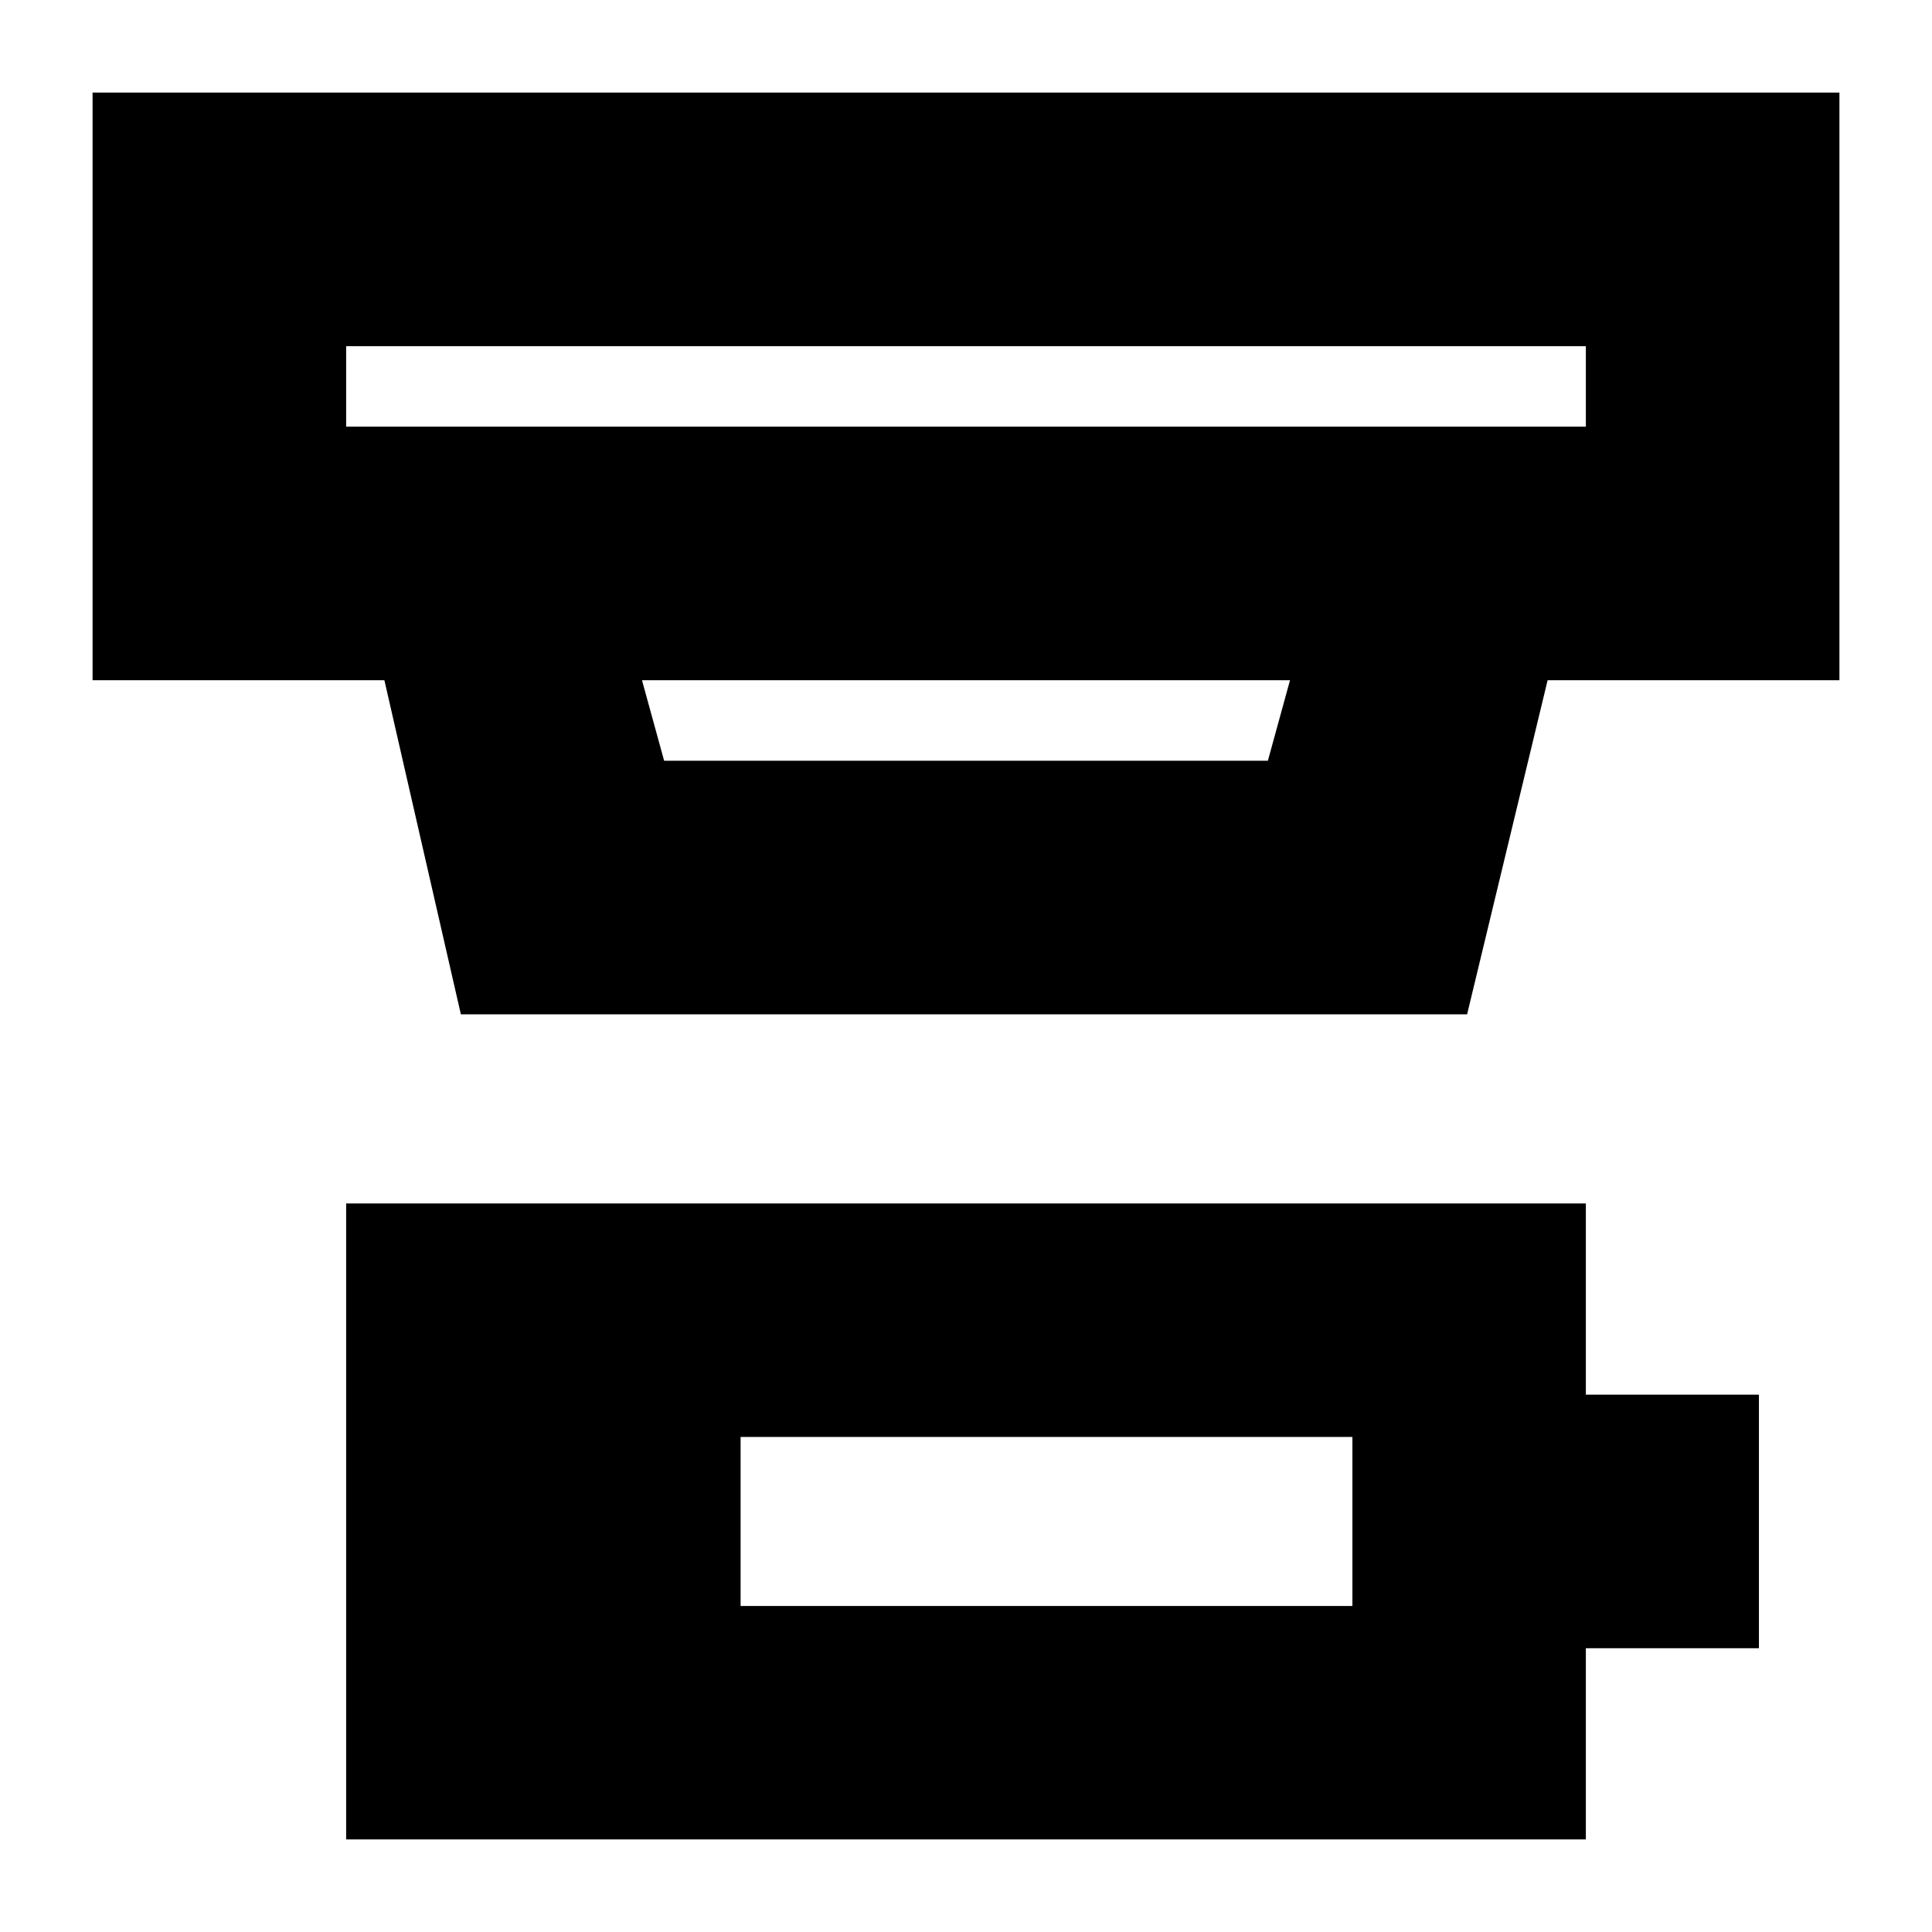 <svg xmlns="http://www.w3.org/2000/svg" height="24" viewBox="0 -960 960 960" width="24"><path d="M368-162h304v-84H368v84ZM172-46v-316h616v95h86v126h-86v95H172Zm0-742v40h616v-40H172Zm147 166 11 40h300l11-40H319Zm-90 166-38-166H46v-292h868v292H769l-40 166H229Zm-57-332v40-40Z"/></svg>